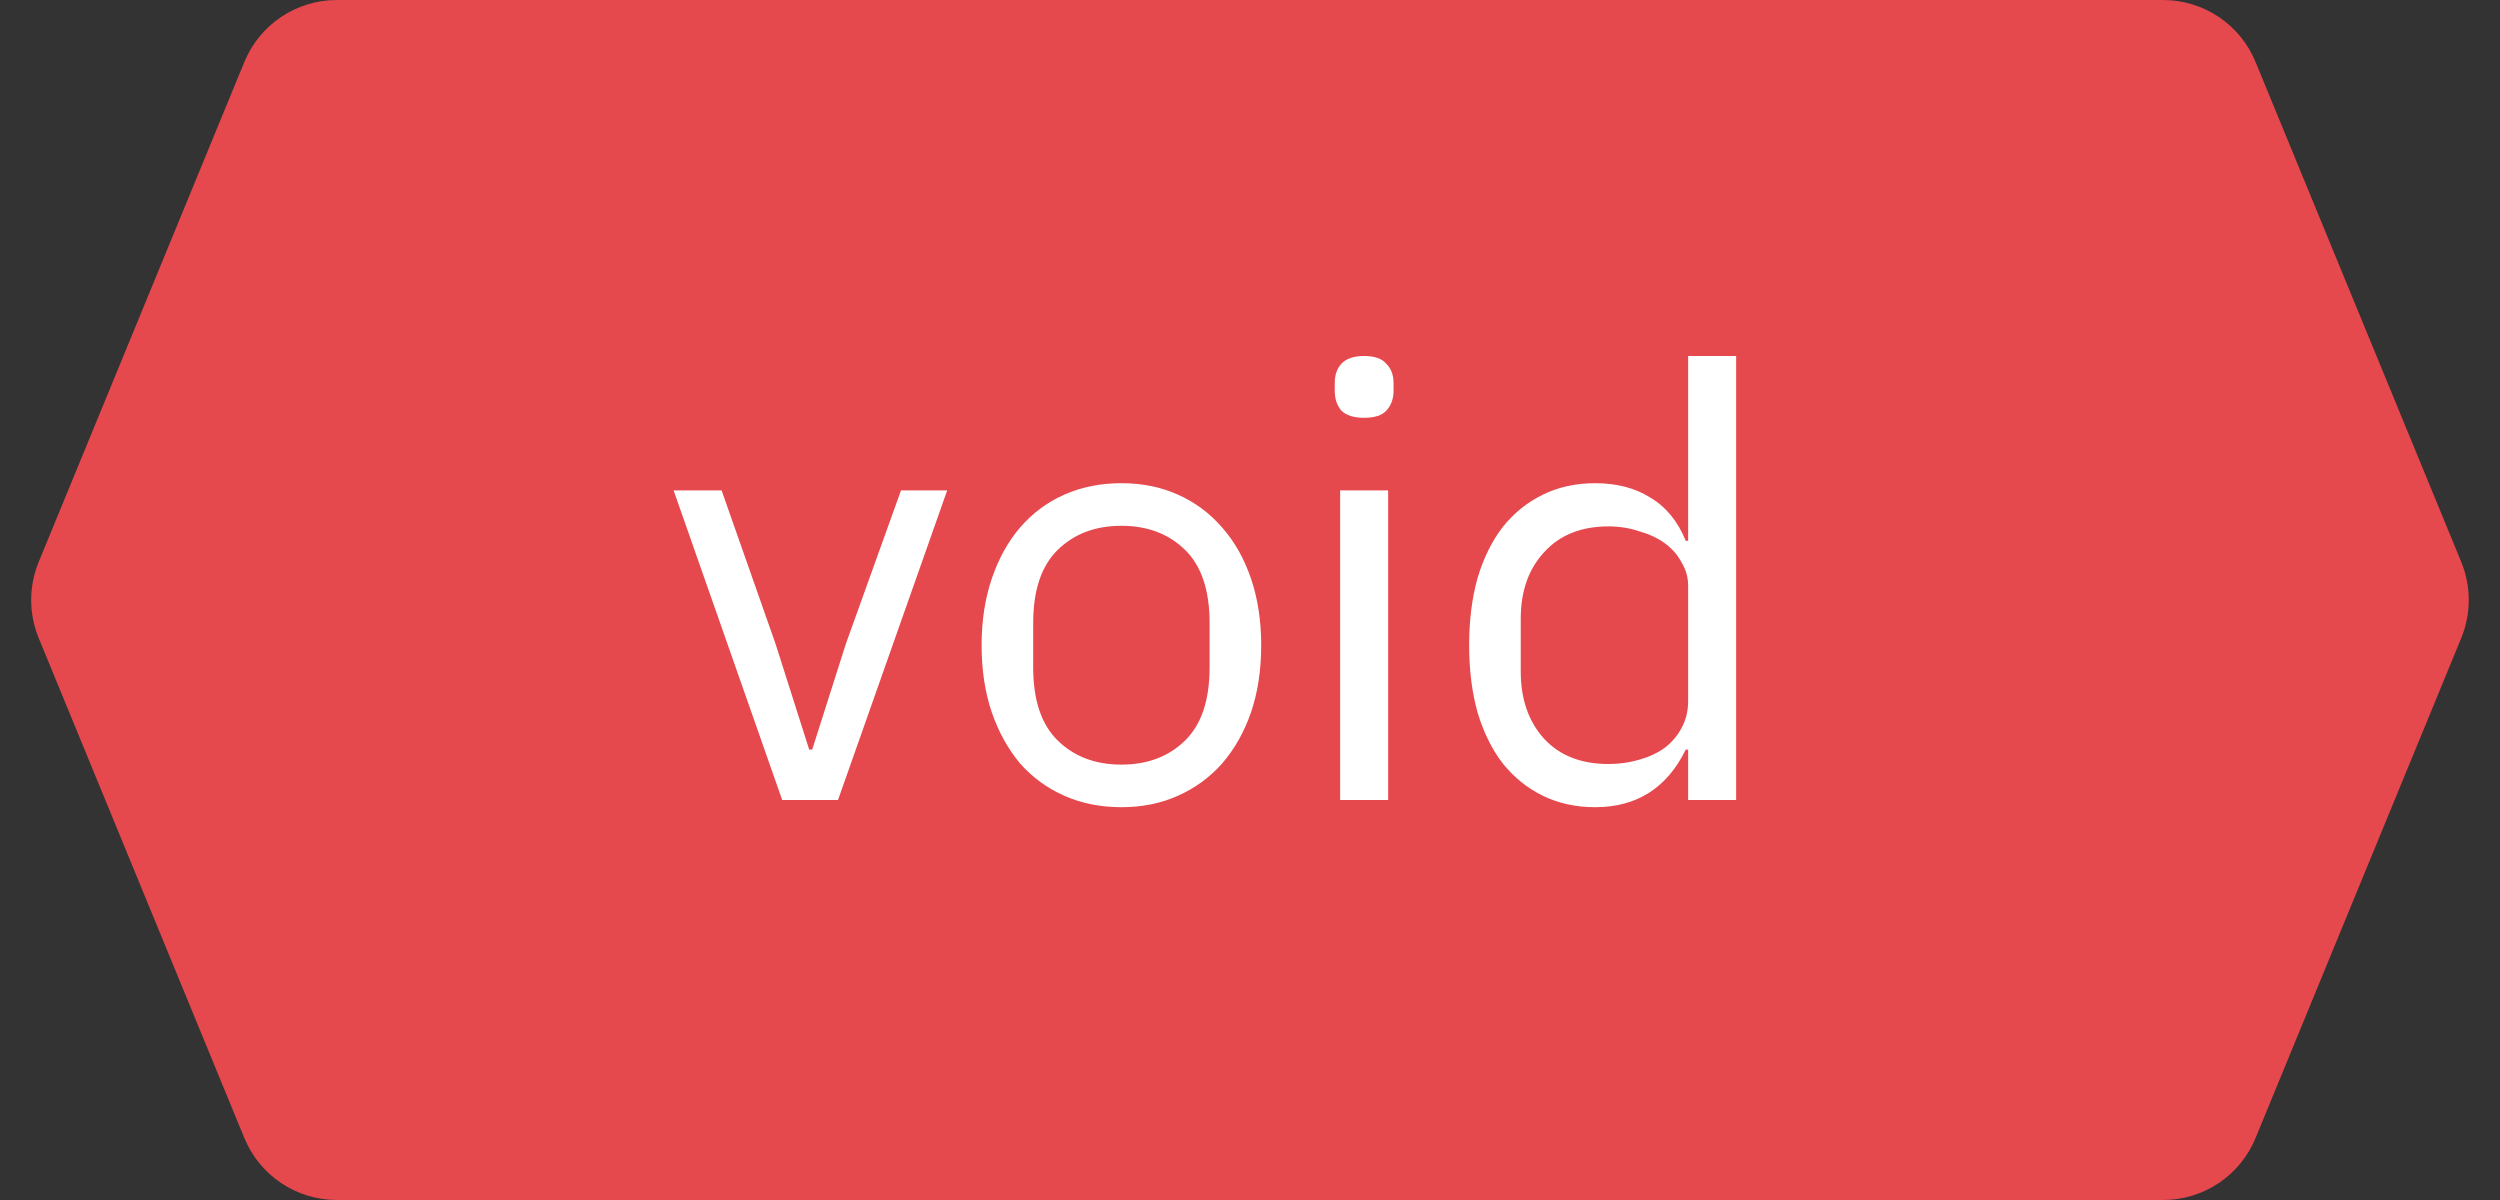 <svg width="50" height="24" viewBox="0 0 50 24" fill="none" xmlns="http://www.w3.org/2000/svg">
<rect x="0" y="0" width="50" height="24" fill="#333333" stroke="none"/>
<path d="M0.774 11.239L4.887 1.239C5.196 0.489 5.926 0 6.737 0H43.262C44.072 0 44.803 0.489 45.111 1.239L49.225 11.239C49.425 11.727 49.425 12.273 49.225 12.761L45.111 22.761C44.803 23.511 44.072 24 43.262 24H6.737C5.926 24 5.196 23.511 4.887 22.761L0.774 12.761C0.573 12.273 0.573 11.727 0.774 11.239Z" fill="#E5484D"/>
<path d="M15.644 16L13.472 9.808H14.432L15.512 12.88L16.184 14.992H16.244L16.916 12.88L18.02 9.808H18.944L16.76 16H15.644ZM22.428 16.144C22.012 16.144 21.632 16.068 21.288 15.916C20.944 15.764 20.648 15.548 20.4 15.268C20.16 14.98 19.972 14.64 19.836 14.248C19.7 13.848 19.632 13.4 19.632 12.904C19.632 12.416 19.7 11.972 19.836 11.572C19.972 11.172 20.16 10.832 20.4 10.552C20.648 10.264 20.944 10.044 21.288 9.892C21.632 9.74 22.012 9.664 22.428 9.664C22.844 9.664 23.22 9.74 23.556 9.892C23.9 10.044 24.196 10.264 24.444 10.552C24.692 10.832 24.884 11.172 25.02 11.572C25.156 11.972 25.224 12.416 25.224 12.904C25.224 13.4 25.156 13.848 25.02 14.248C24.884 14.64 24.692 14.98 24.444 15.268C24.196 15.548 23.9 15.764 23.556 15.916C23.22 16.068 22.844 16.144 22.428 16.144ZM22.428 15.292C22.948 15.292 23.372 15.132 23.7 14.812C24.028 14.492 24.192 14.004 24.192 13.348V12.46C24.192 11.804 24.028 11.316 23.7 10.996C23.372 10.676 22.948 10.516 22.428 10.516C21.908 10.516 21.484 10.676 21.156 10.996C20.828 11.316 20.664 11.804 20.664 12.46V13.348C20.664 14.004 20.828 14.492 21.156 14.812C21.484 15.132 21.908 15.292 22.428 15.292ZM27.283 8.356C27.075 8.356 26.923 8.308 26.827 8.212C26.739 8.108 26.695 7.976 26.695 7.816V7.66C26.695 7.5 26.739 7.372 26.827 7.276C26.923 7.172 27.075 7.12 27.283 7.12C27.491 7.12 27.639 7.172 27.727 7.276C27.823 7.372 27.871 7.5 27.871 7.66V7.816C27.871 7.976 27.823 8.108 27.727 8.212C27.639 8.308 27.491 8.356 27.283 8.356ZM26.803 9.808H27.763V16H26.803V9.808ZM33.763 14.992H33.715C33.339 15.76 32.735 16.144 31.903 16.144C31.519 16.144 31.171 16.068 30.859 15.916C30.547 15.764 30.279 15.548 30.055 15.268C29.839 14.988 29.671 14.648 29.551 14.248C29.439 13.848 29.383 13.4 29.383 12.904C29.383 12.408 29.439 11.96 29.551 11.56C29.671 11.16 29.839 10.82 30.055 10.54C30.279 10.26 30.547 10.044 30.859 9.892C31.171 9.74 31.519 9.664 31.903 9.664C32.335 9.664 32.703 9.76 33.007 9.952C33.319 10.136 33.555 10.424 33.715 10.816H33.763V7.12H34.723V16H33.763V14.992ZM32.167 15.28C32.383 15.28 32.587 15.252 32.779 15.196C32.979 15.14 33.151 15.06 33.295 14.956C33.439 14.844 33.551 14.712 33.631 14.56C33.719 14.4 33.763 14.22 33.763 14.02V11.716C33.763 11.548 33.719 11.392 33.631 11.248C33.551 11.096 33.439 10.968 33.295 10.864C33.151 10.76 32.979 10.68 32.779 10.624C32.587 10.56 32.383 10.528 32.167 10.528C31.623 10.528 31.195 10.7 30.883 11.044C30.571 11.38 30.415 11.824 30.415 12.376V13.432C30.415 13.984 30.571 14.432 30.883 14.776C31.195 15.112 31.623 15.28 32.167 15.28Z" fill="white"/>
</svg>
